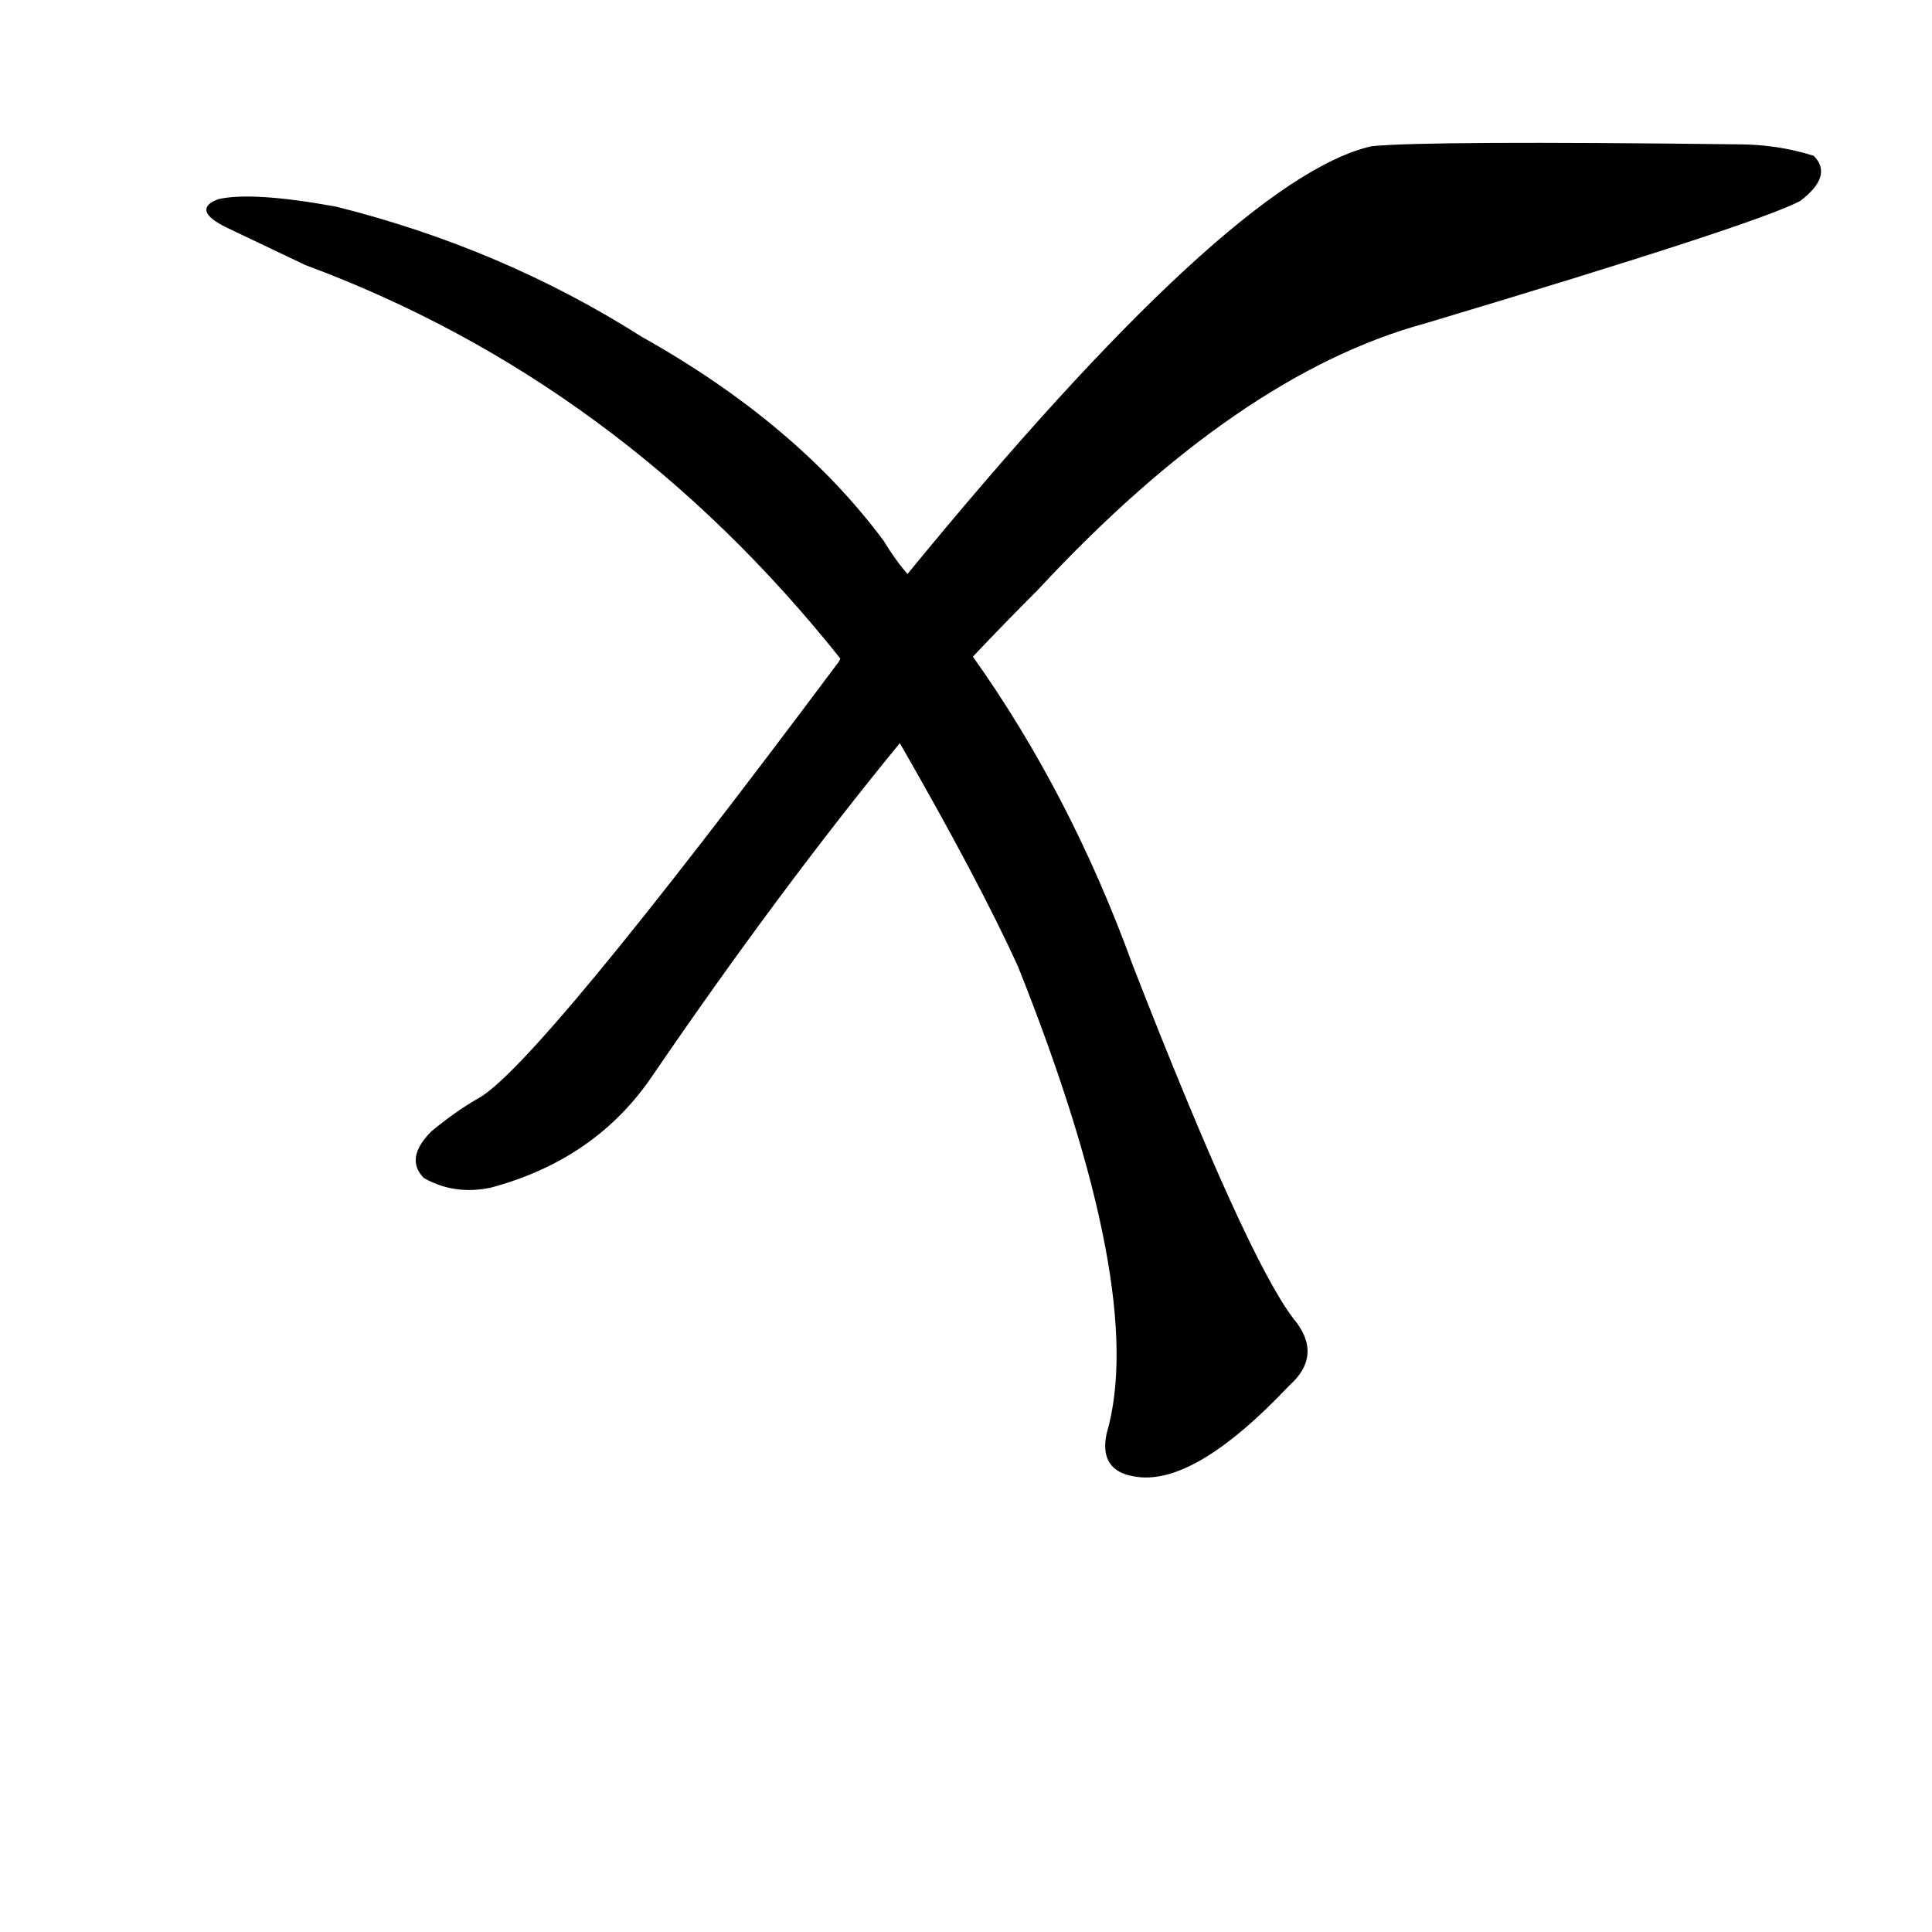 <?xml version="1.0" ?>
<svg baseProfile="full" height="1024" version="1.1" viewBox="0 0 1024 1024" width="1024" xmlns="http://www.w3.org/2000/svg" xmlns:ev="http://www.w3.org/2001/xml-events" xmlns:xlink="http://www.w3.org/1999/xlink">
	<defs/>
	<path d="M 515.0,348.0 Q 567.0,421.0 600.0,512.0 Q 660.0,666.0 685.0,699.0 Q 701.0,718.0 683.0,734.0 Q 632.0,788.0 601.0,782.0 Q 583.0,779.0 587.0,760.0 Q 609.0,685.0 540.0,512.0 Q 519.0,466.0 477.0,393.0 L 446.0,349.0 Q 329.0,202.0 162.0,140.0 L 120.0,120.0 Q 102.0,111.0 116.0,106.0 Q 134.0,102.0 178.0,110.0 Q 266.0,132.0 340.0,179.0 Q 422.0,225.0 468.0,287.0 Q 474.0,297.0 481.0,305.0 L 515.0,348.0" fill="black" stroke="#000000"/>
	<path d="M 481.0,305.0 Q 653.0,95.0 727.0,78.0 Q 757.0,75.0 921.0,77.0 Q 942.0,77.0 961.0,83.0 Q 971.0,93.0 954.0,106.0 Q 932.0,118.0 755.0,171.0 Q 656.0,198.0 550.0,312.0 Q 532.0,330.0 515.0,348.0 L 477.0,393.0 Q 413.0,471.0 346.0,569.0 Q 316.0,614.0 260.0,629.0 Q 241.0,633.0 225.0,624.0 Q 215.0,614.0 229.0,600.0 Q 241.0,590.0 253.0,583.0 Q 283.0,568.0 445.0,351.0 L 446.0,349.0 L 481.0,305.0" fill="black" stroke="#000000"/>
</svg>
